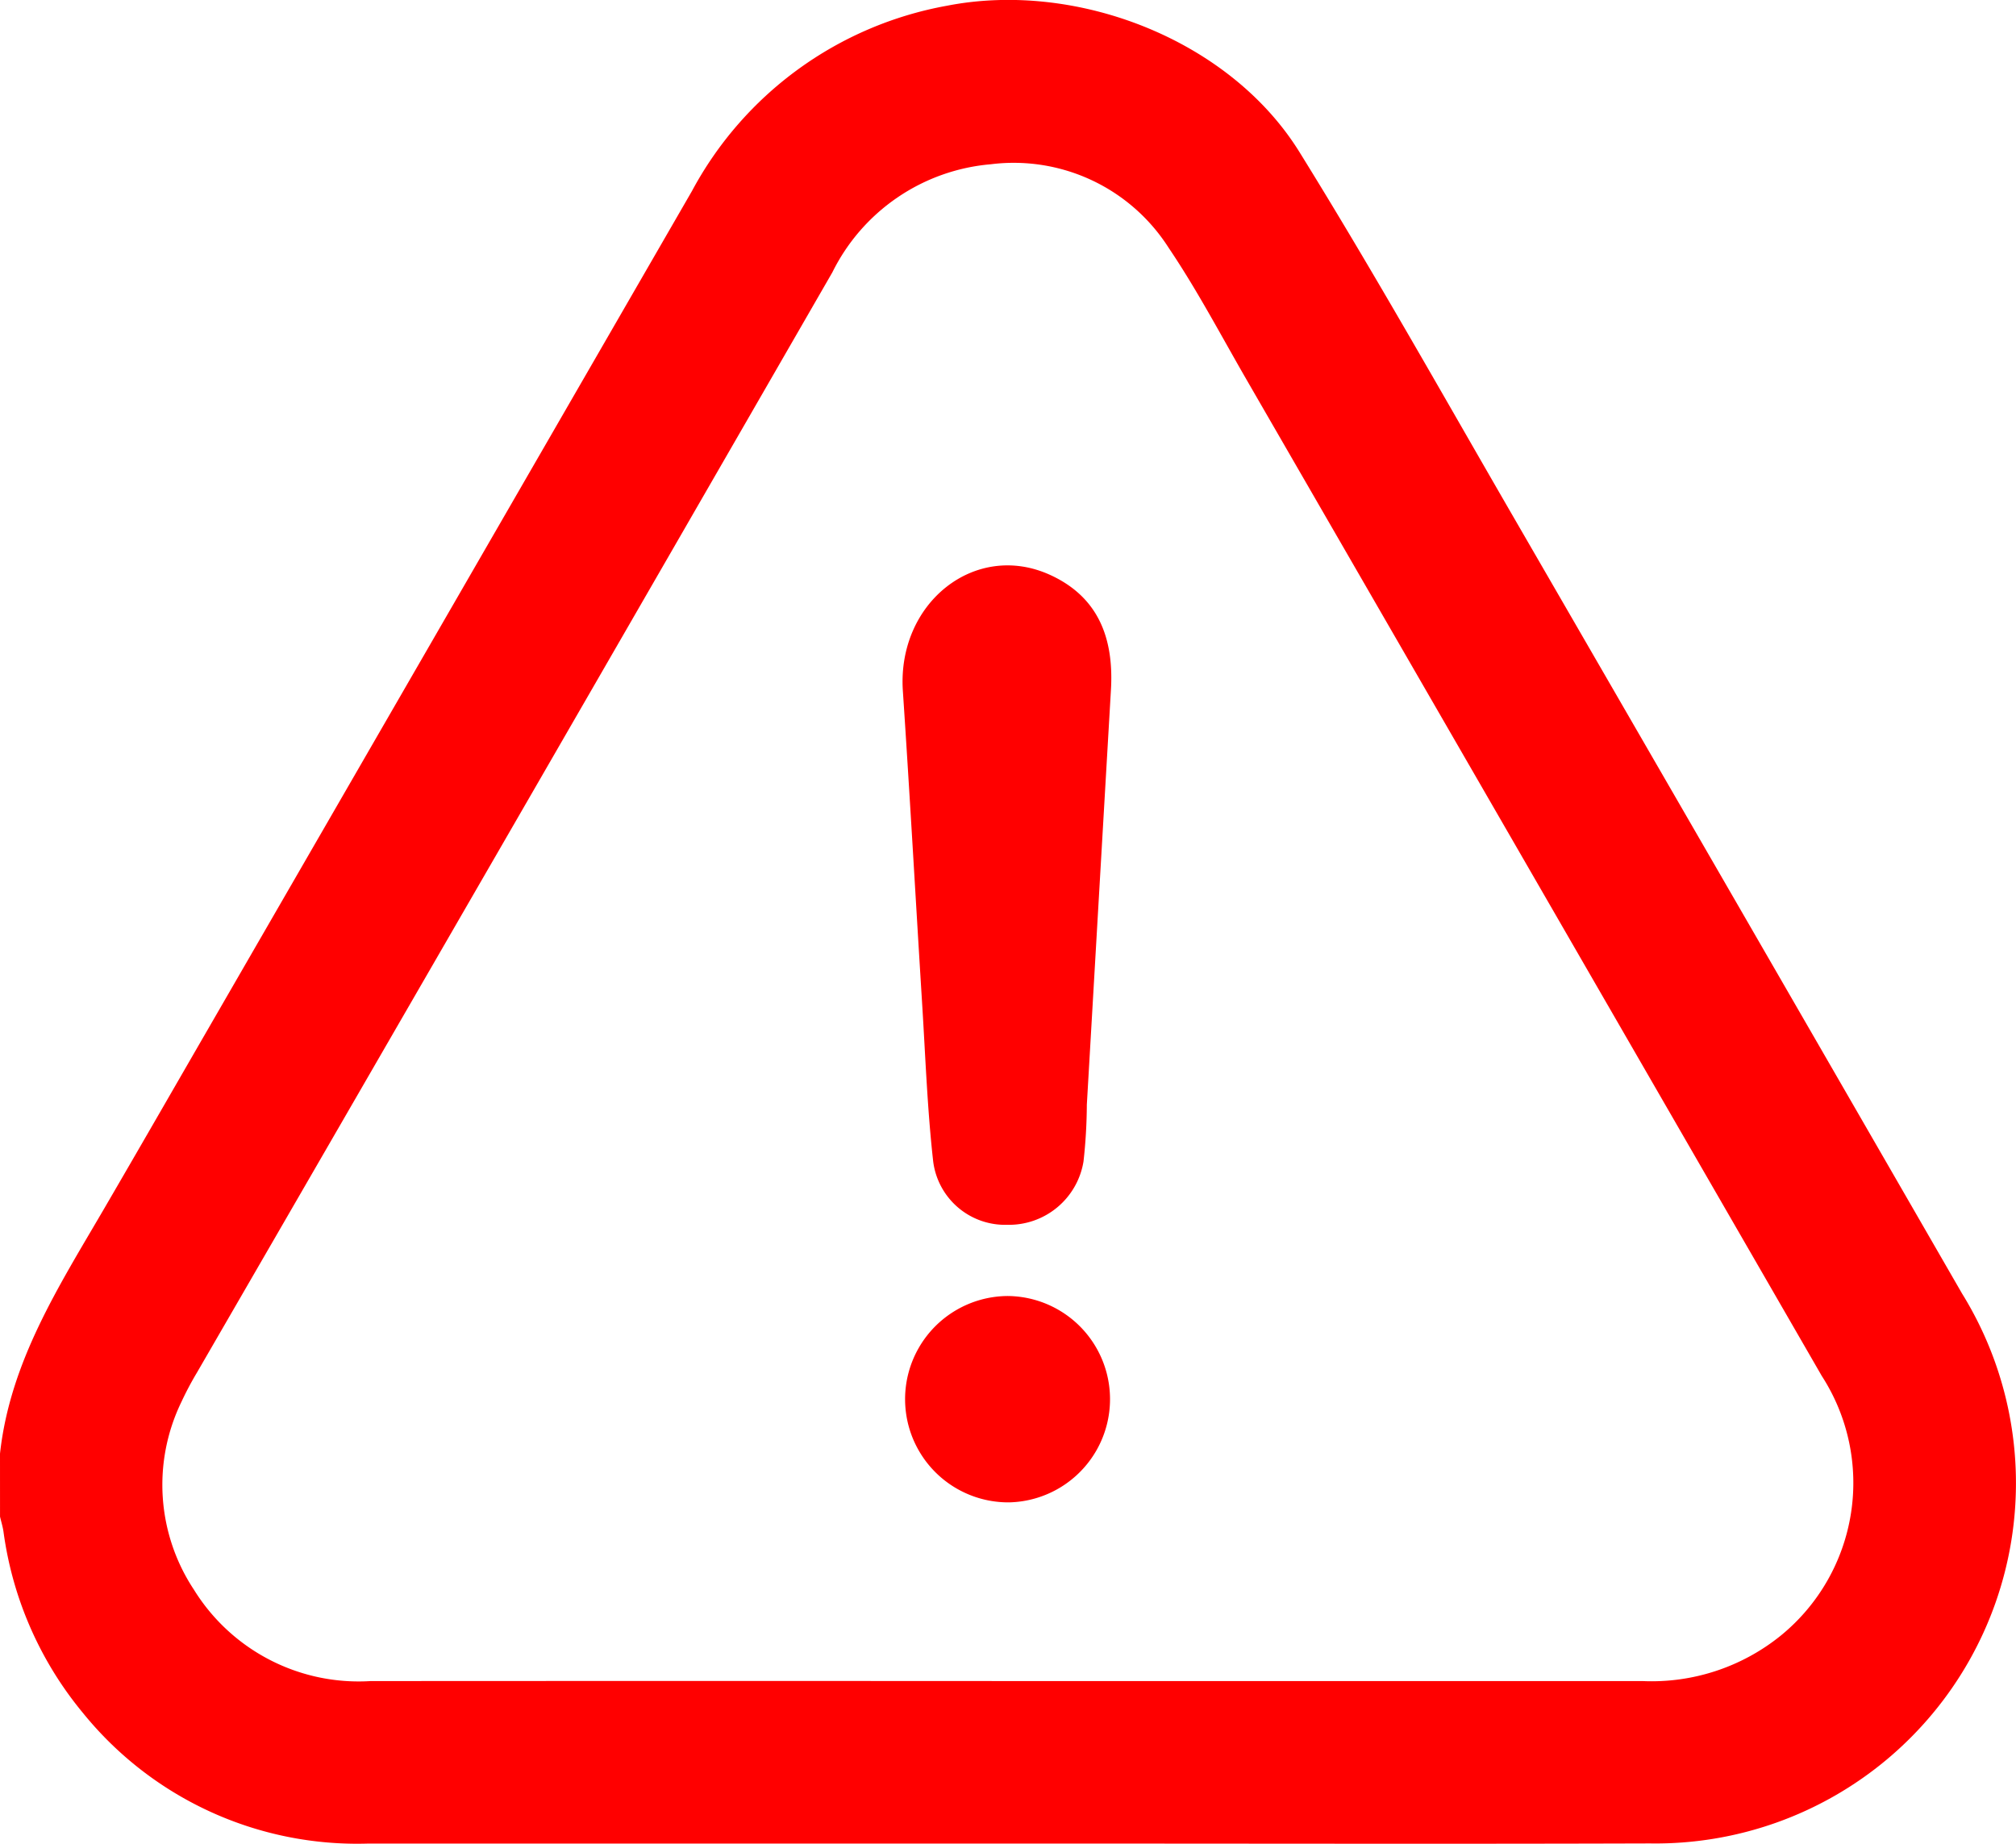 <svg xmlns="http://www.w3.org/2000/svg" width="80.422" height="73.562" viewBox="0 0 80.422 73.562">
  <g id="Grupo_701" data-name="Grupo 701" transform="translate(-1535 -1239.255)">
    <path id="Trazado_743" data-name="Trazado 743" d="M1535,1297.252c.4-3.659,2.339-6.662,4.129-9.732,1.515-2.6,3.013-5.208,4.518-7.812q9.479-16.411,18.953-32.825a14.459,14.459,0,0,1,10.181-7.4c5.176-1.01,11.28,1.358,14.056,5.837,2.976,4.8,5.742,9.731,8.572,14.621q8.942,15.453,17.859,30.919a14.377,14.377,0,0,1-12.447,21.942c-7.594.024-15.188.006-22.782.006q-14.18,0-28.36,0a14.075,14.075,0,0,1-11.369-5.21,14.346,14.346,0,0,1-3.171-7.234c-.029-.2-.092-.4-.138-.6Zm40.149,9.072q12.683,0,25.367,0a8.191,8.191,0,0,0,5.538-1.826,7.861,7.861,0,0,0,1.621-10.346q-11.469-19.876-22.946-39.746c-1.02-1.766-1.972-3.58-3.111-5.267a7.327,7.327,0,0,0-7.088-3.331,7.792,7.792,0,0,0-6.326,4.313q-12.65,21.957-25.343,43.889a12.8,12.8,0,0,0-.624,1.177,7.578,7.578,0,0,0,.5,7.493,7.728,7.728,0,0,0,7.046,3.645Q1562.465,1306.317,1575.149,1306.324Z" fill="red"/>
    <path id="Trazado_744" data-name="Trazado 744" d="M1717.152,1353.156q-.481,8.263-.96,16.526a21.29,21.29,0,0,1-.133,2.265,3.014,3.014,0,0,1-3.045,2.527,2.891,2.891,0,0,1-2.95-2.516c-.234-2.076-.309-4.17-.439-6.256-.26-4.176-.493-8.353-.772-12.528-.235-3.519,2.9-6.007,5.9-4.617C1716.7,1349.459,1717.276,1351.14,1717.152,1353.156Z" transform="translate(-137.836 -86.353)" fill="red"/>
    <path id="Trazado_745" data-name="Trazado 745" d="M1713.51,1497.154a4.116,4.116,0,0,1-.053-8.233,4.117,4.117,0,0,1,.053,8.233Z" transform="translate(-138.261 -197.959)" fill="red"/>
  </g>
</svg>
